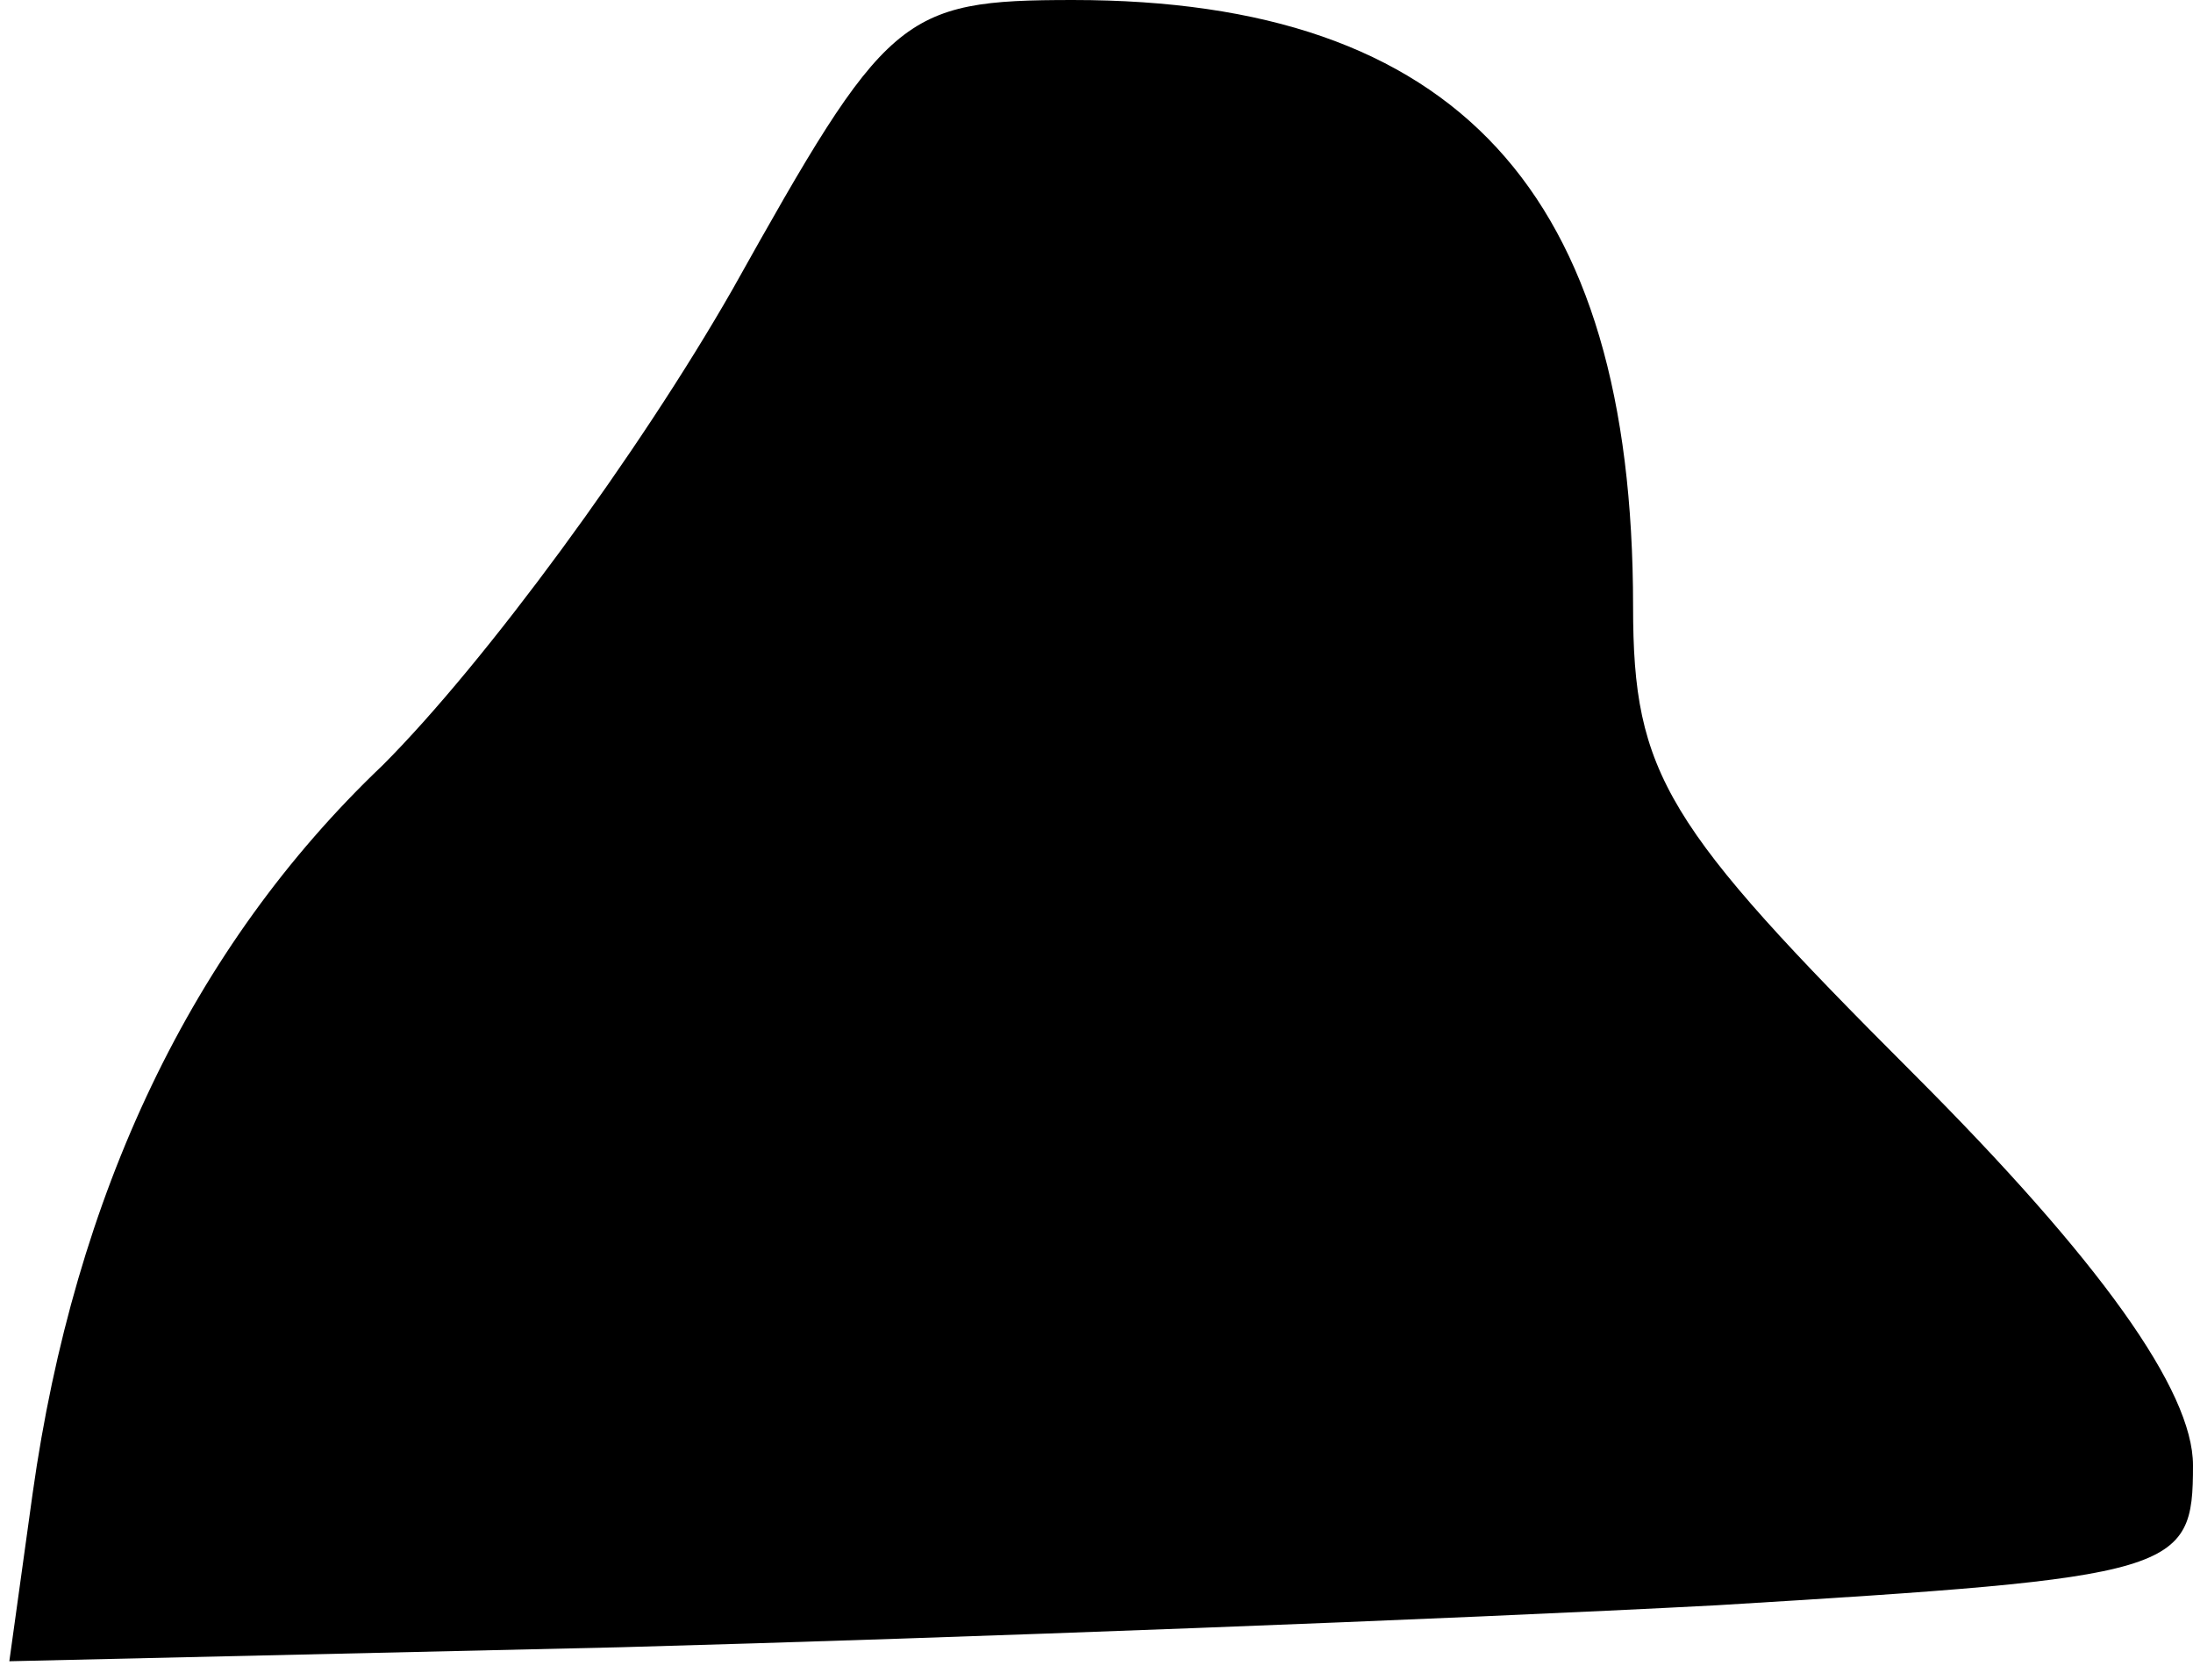 <?xml version="1.0" standalone="no"?>
<!DOCTYPE svg PUBLIC "-//W3C//DTD SVG 20010904//EN"
 "http://www.w3.org/TR/2001/REC-SVG-20010904/DTD/svg10.dtd">
<svg version="1.0" xmlns="http://www.w3.org/2000/svg"
 width="47pt" height="36pt" viewBox="0 0 47 36"
 preserveAspectRatio="xMidYMid meet">
<g transform="translate(0,36) scale(0.1,-0.1)"
fill="#000000" stroke="none">
<path fill="#000000" stroke="none" d="M157 298 c-20 -35 -53 -80 -75 -102
-41 -39 -66 -92 -75 -156 l-5 -36 131 3 c73 2 178 6 235 9 99 6 102 7 102 30
0 16 -20 44 -60 84 -53 53 -60 64 -60 100 0 89 -38 130 -120 130 -37 0 -40 -3
-73 -62z"/>
</g>
</svg>
